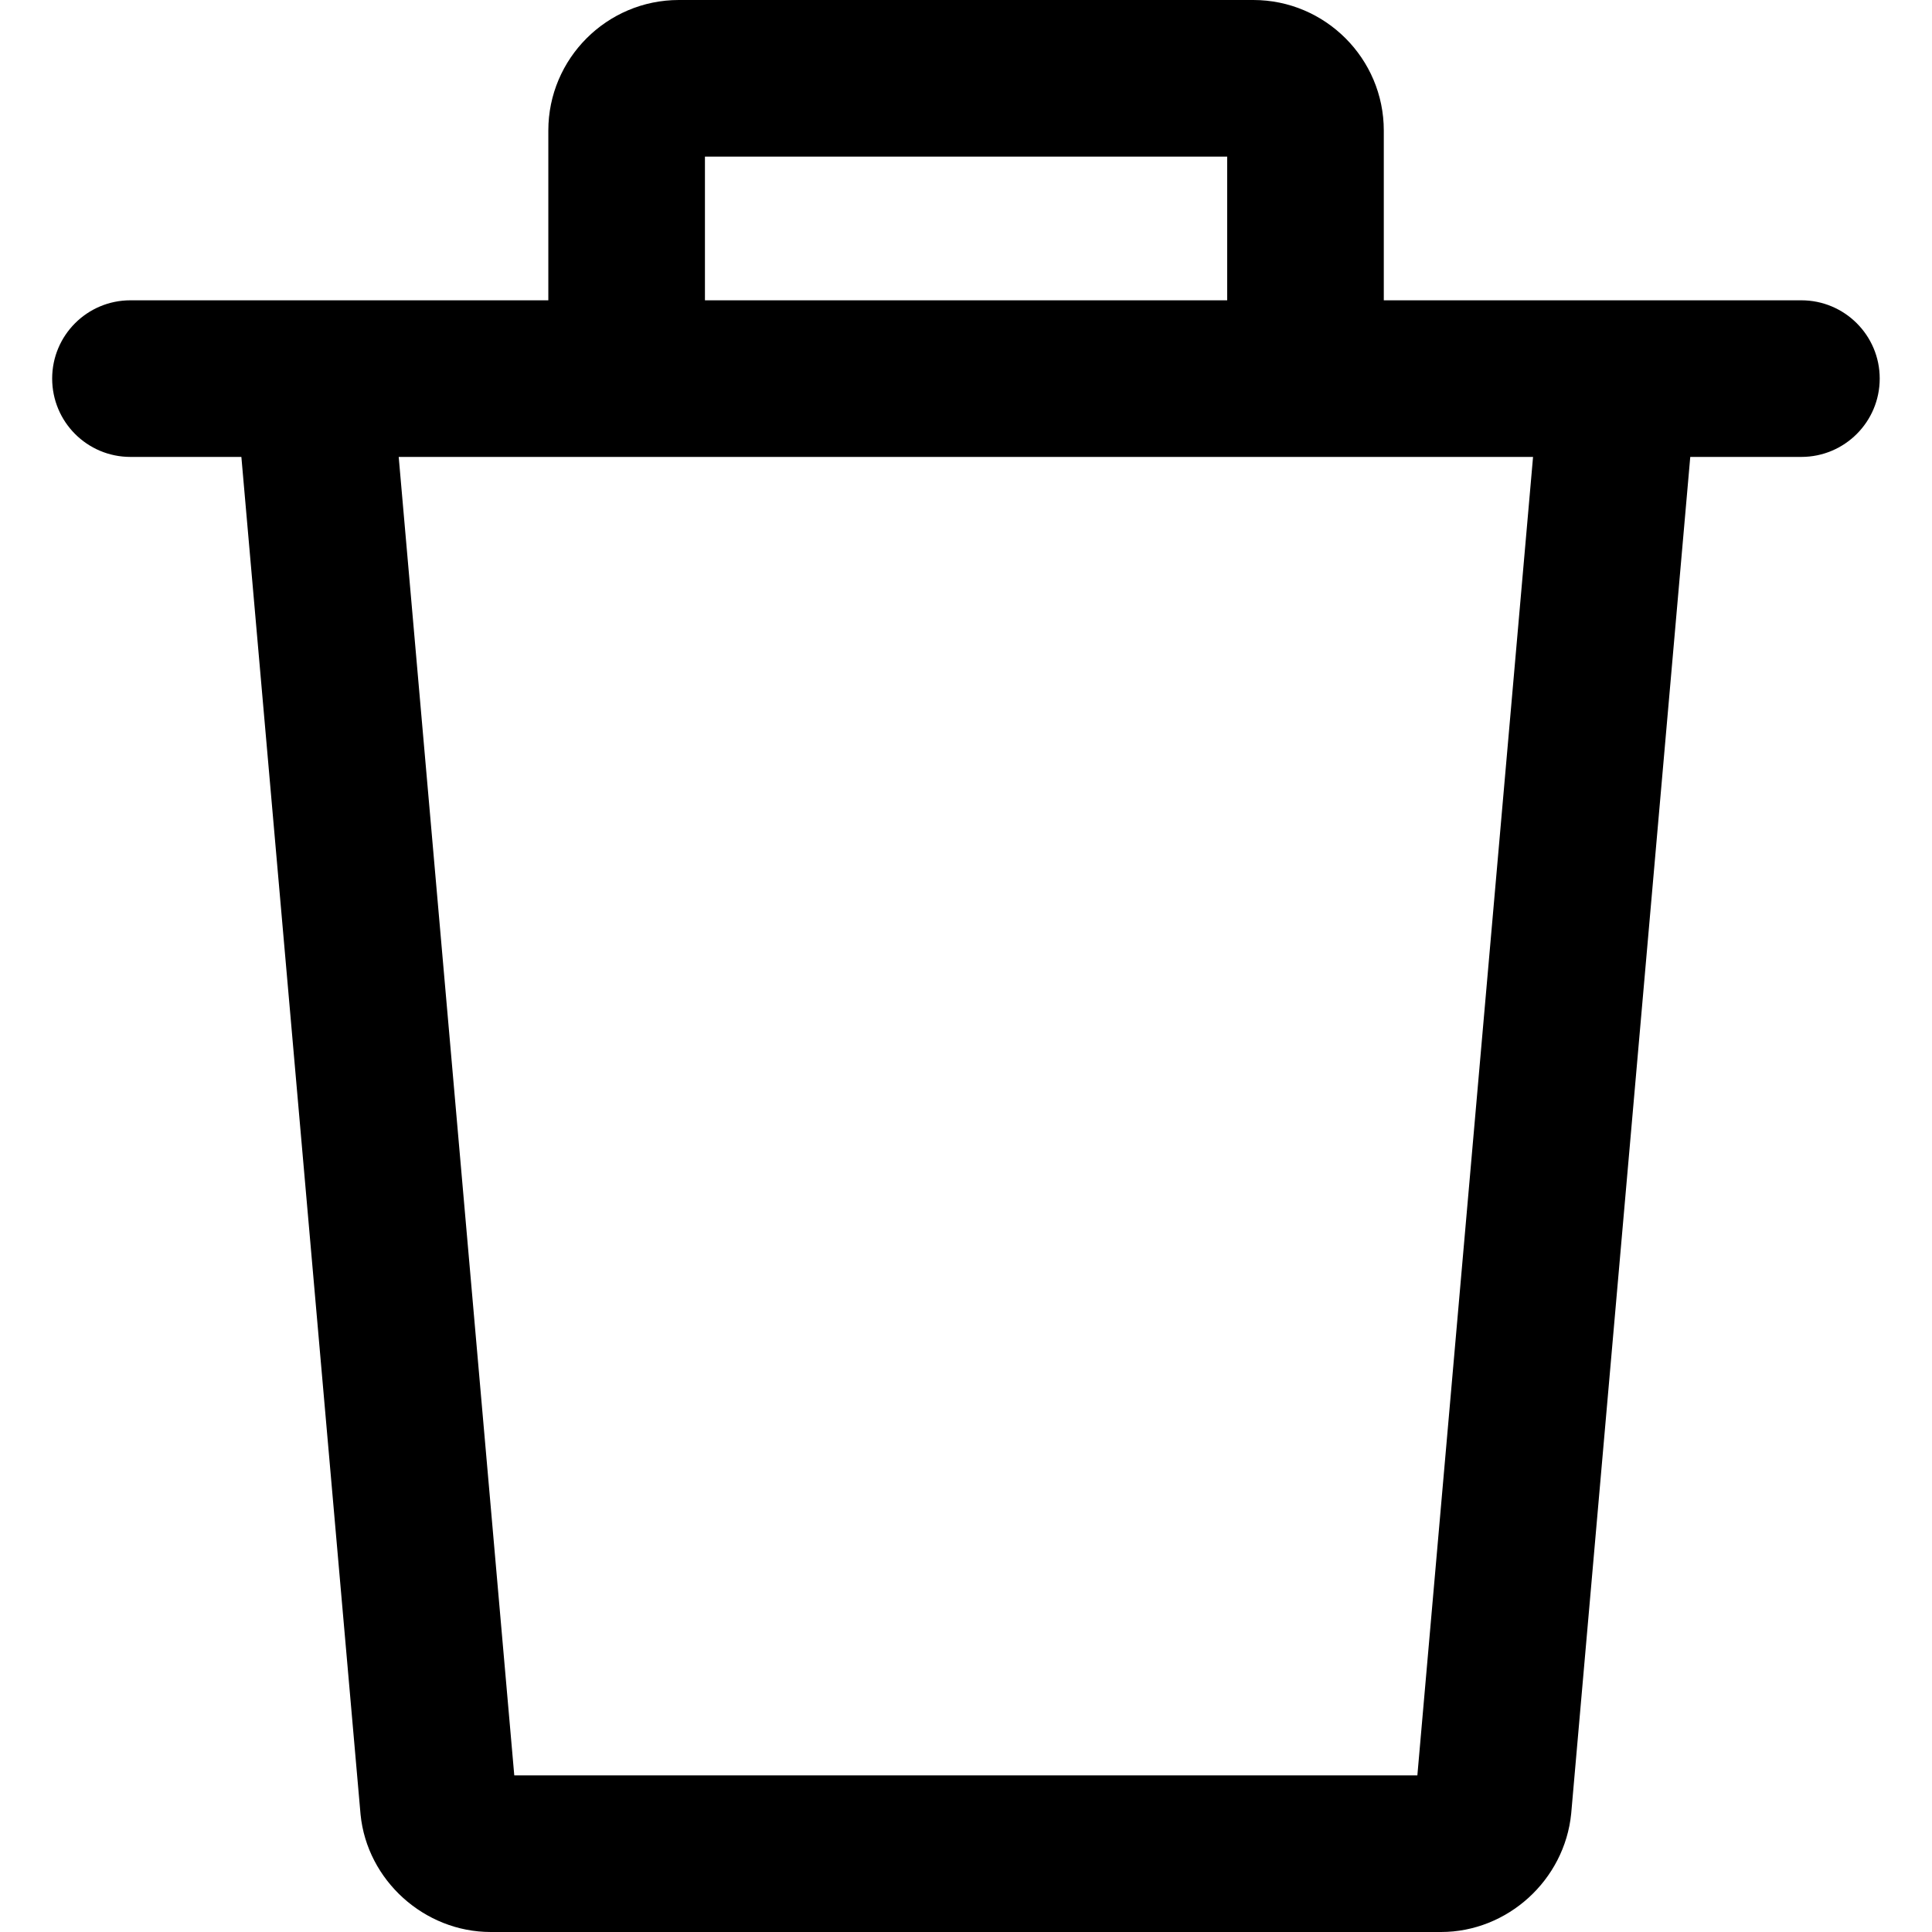 <svg width="16" height="16" viewBox="0 0 16 16" xmlns="http://www.w3.org/2000/svg" id="trashIcon">
    <path d="M12.758 3.078L11.738 14.703H4.259L3.24 3.078L1.947 3.192L2.986 15.027C3.04 15.572 3.514 16 4.064 16H11.934C12.483 16 12.957 15.572 13.012 15.019L14.05 3.192L12.758 3.078Z"/>
    <path d="M10.379 0H5.622C5.026 0 4.541 0.485 4.541 1.081V3.135H5.838V1.297H10.163V3.135H11.46V1.081C11.46 0.485 10.975 0 10.379 0Z"/>
    <path d="M14.918 2.487H1.08C0.722 2.487 0.432 2.777 0.432 3.135C0.432 3.494 0.722 3.784 1.08 3.784H14.918C15.276 3.784 15.567 3.494 15.567 3.135C15.567 2.777 15.276 2.487 14.918 2.487Z"/>
</svg>
